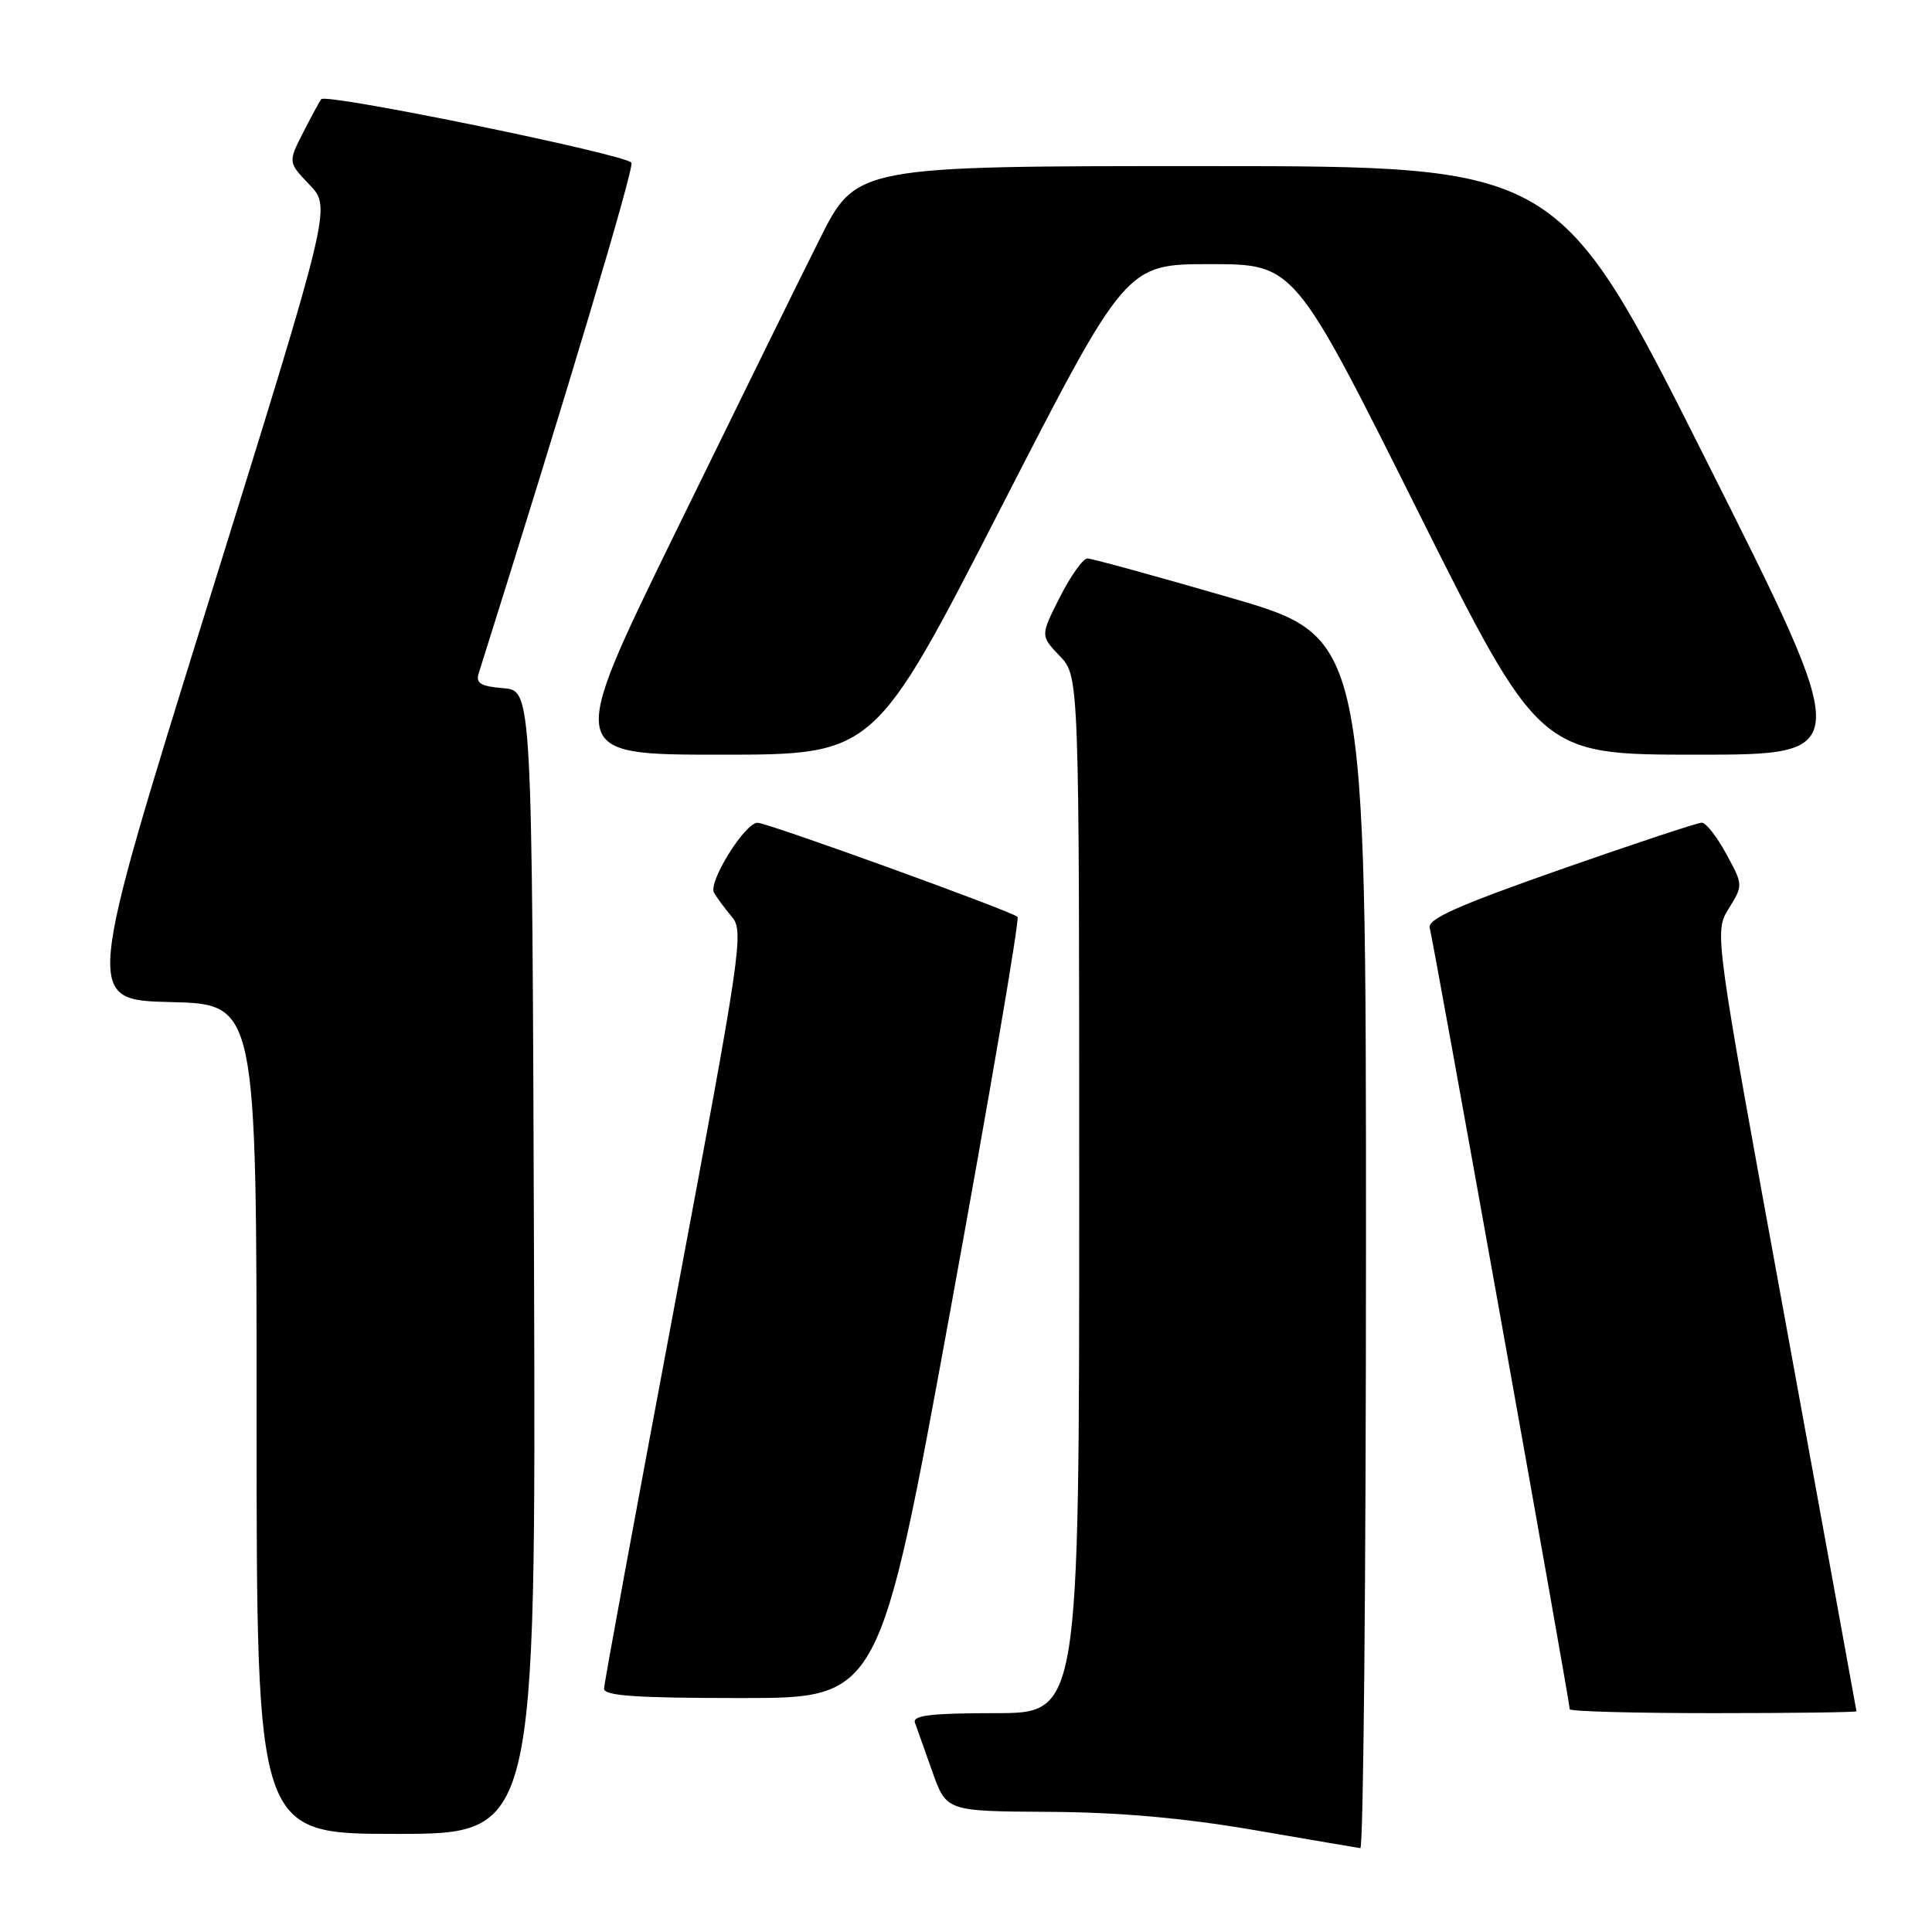 <?xml version="1.0" encoding="UTF-8" standalone="no"?>
<!DOCTYPE svg PUBLIC "-//W3C//DTD SVG 1.1//EN" "http://www.w3.org/Graphics/SVG/1.1/DTD/svg11.dtd" >
<svg xmlns="http://www.w3.org/2000/svg" xmlns:xlink="http://www.w3.org/1999/xlink" version="1.1" viewBox="0 0 256 256">
 <g >
 <path fill="currentColor"
d=" M 181.00 164.71 C 181.00 84.42 181.00 84.42 163.07 79.21 C 153.21 76.35 144.67 74.00 144.09 74.00 C 143.51 74.00 141.87 76.30 140.44 79.12 C 137.85 84.23 137.85 84.23 140.42 86.92 C 143.00 89.61 143.00 89.61 143.00 158.30 C 143.00 227.00 143.00 227.00 131.89 227.00 C 123.44 227.00 120.89 227.30 121.23 228.25 C 121.48 228.94 122.52 231.86 123.54 234.75 C 125.40 240.00 125.40 240.00 138.95 240.08 C 148.24 240.13 156.74 240.88 166.00 242.46 C 173.43 243.74 179.84 244.83 180.25 244.89 C 180.66 244.95 181.00 208.87 181.00 164.71 Z  M 70.76 167.25 C 70.50 91.50 70.50 91.50 66.70 91.19 C 63.67 90.94 63.01 90.53 63.44 89.19 C 75.04 52.40 84.00 22.44 83.67 21.57 C 83.27 20.53 43.29 12.33 42.57 13.14 C 42.39 13.34 41.33 15.30 40.20 17.50 C 38.16 21.50 38.16 21.50 41.03 24.50 C 43.90 27.50 43.90 27.50 27.56 80.00 C 11.22 132.50 11.22 132.50 22.61 132.78 C 34.00 133.06 34.00 133.06 34.00 188.03 C 34.00 243.00 34.00 243.00 52.51 243.00 C 71.01 243.00 71.01 243.00 70.76 167.25 Z  M 245.99 226.75 C 245.98 226.61 241.73 203.33 236.56 175.00 C 227.14 123.51 227.14 123.51 229.06 120.40 C 230.98 117.30 230.98 117.26 228.74 113.15 C 227.51 110.88 226.05 109.01 225.50 109.01 C 224.95 109.00 216.51 111.80 206.75 115.22 C 193.02 120.04 189.11 121.79 189.45 122.97 C 189.90 124.51 208.00 225.51 208.00 226.48 C 208.00 226.77 216.55 227.00 227.00 227.00 C 237.45 227.00 245.99 226.89 245.99 226.75 Z  M 125.95 173.51 C 131.12 145.19 135.12 121.78 134.83 121.49 C 134.09 120.75 101.75 109.04 100.38 109.02 C 98.73 108.99 93.81 116.87 94.61 118.29 C 94.99 118.95 96.06 120.40 96.99 121.50 C 98.60 123.40 98.20 126.05 89.38 173.00 C 84.26 200.23 80.05 223.06 80.04 223.75 C 80.01 224.71 84.30 225.00 98.27 225.00 C 116.54 225.00 116.54 225.00 125.95 173.51 Z  M 132.52 67.50 C 149.19 35.00 149.19 35.00 160.35 35.00 C 171.51 35.00 171.51 35.00 187.76 67.50 C 204.00 100.00 204.00 100.00 224.84 100.00 C 245.68 100.00 245.68 100.00 226.09 61.01 C 206.50 22.02 206.50 22.02 159.98 22.01 C 113.45 22.00 113.45 22.00 108.58 31.75 C 105.89 37.11 97.27 54.66 89.40 70.75 C 75.11 100.00 75.11 100.00 95.48 100.00 C 115.85 100.00 115.85 100.00 132.52 67.50 Z "/>
</g>
</svg>